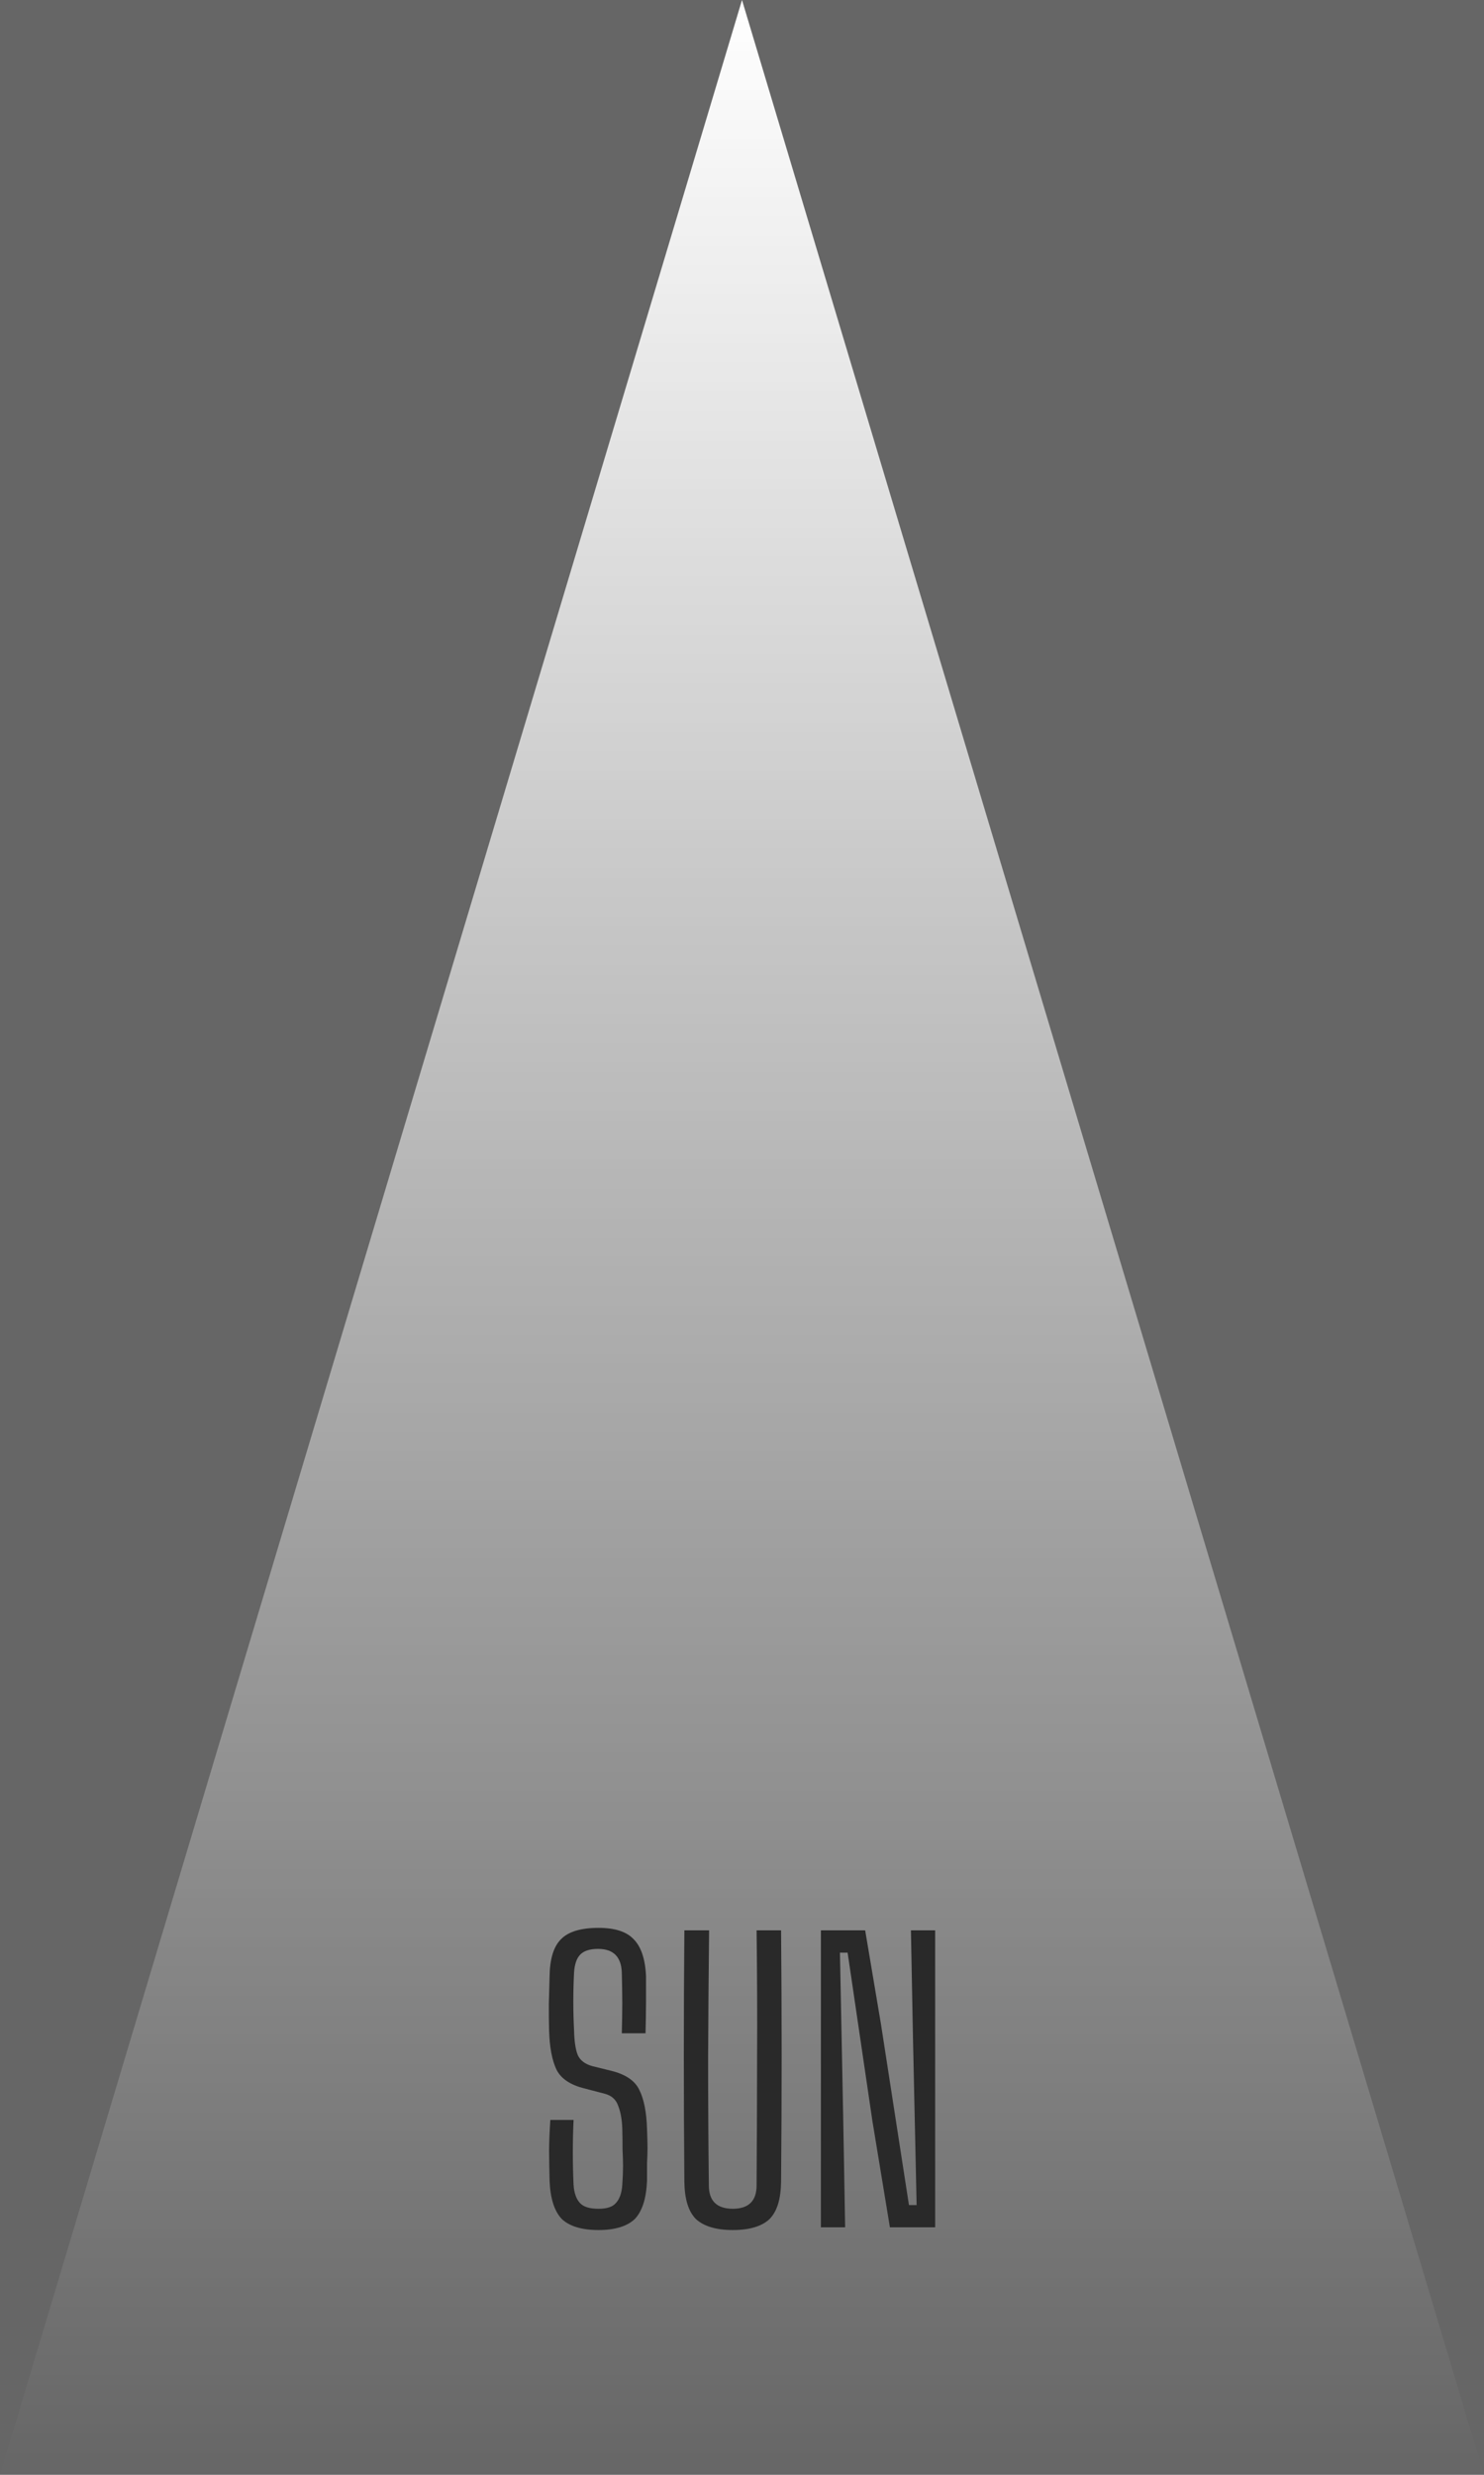 <svg width="6" height="10" viewBox="0 0 6 10" fill="none" xmlns="http://www.w3.org/2000/svg">
<rect width="6" height="10" fill="#666666"/>
<path d="M3 0L6 10H0L3 0Z" fill="url(#paint0_linear)"/>
<path d="M2.42 9.011C2.351 9.011 2.301 8.995 2.271 8.966C2.241 8.934 2.225 8.883 2.222 8.812C2.221 8.767 2.22 8.726 2.22 8.691C2.22 8.655 2.222 8.614 2.225 8.566H2.319C2.317 8.611 2.316 8.655 2.316 8.698C2.316 8.742 2.317 8.786 2.319 8.828C2.321 8.861 2.33 8.886 2.345 8.902C2.36 8.918 2.385 8.925 2.42 8.925C2.453 8.925 2.476 8.918 2.49 8.902C2.505 8.886 2.514 8.861 2.516 8.828C2.518 8.8 2.519 8.774 2.519 8.752C2.519 8.73 2.518 8.708 2.517 8.685C2.517 8.661 2.517 8.633 2.516 8.602C2.515 8.565 2.509 8.533 2.499 8.508C2.49 8.483 2.472 8.467 2.444 8.46L2.364 8.439C2.306 8.425 2.268 8.399 2.25 8.363C2.232 8.325 2.222 8.273 2.22 8.204C2.219 8.171 2.219 8.135 2.219 8.097C2.22 8.059 2.221 8.022 2.222 7.986C2.223 7.916 2.238 7.866 2.268 7.836C2.298 7.805 2.349 7.79 2.42 7.79C2.486 7.79 2.533 7.805 2.562 7.836C2.592 7.866 2.609 7.916 2.612 7.986C2.612 8.014 2.612 8.049 2.612 8.089C2.612 8.13 2.611 8.171 2.61 8.216H2.514C2.515 8.175 2.516 8.135 2.516 8.094C2.516 8.053 2.515 8.012 2.514 7.971C2.512 7.907 2.48 7.875 2.418 7.875C2.384 7.875 2.36 7.883 2.345 7.899C2.331 7.914 2.323 7.938 2.321 7.971C2.319 8.01 2.318 8.049 2.318 8.088C2.318 8.126 2.319 8.165 2.321 8.204C2.322 8.248 2.327 8.282 2.336 8.304C2.346 8.326 2.366 8.341 2.396 8.349L2.469 8.367C2.528 8.381 2.567 8.407 2.585 8.445C2.604 8.483 2.614 8.536 2.616 8.602C2.617 8.633 2.618 8.659 2.618 8.681C2.618 8.701 2.617 8.722 2.616 8.742C2.616 8.762 2.616 8.786 2.616 8.812C2.613 8.883 2.597 8.934 2.567 8.966C2.537 8.995 2.488 9.011 2.42 9.011ZM2.963 9.011C2.894 9.011 2.844 8.995 2.813 8.966C2.783 8.935 2.768 8.886 2.767 8.816C2.764 8.477 2.764 8.139 2.767 7.8H2.867C2.865 7.969 2.864 8.141 2.863 8.316C2.863 8.49 2.864 8.662 2.866 8.831C2.866 8.893 2.898 8.925 2.963 8.925C3.027 8.925 3.059 8.893 3.059 8.831C3.06 8.662 3.061 8.49 3.061 8.316C3.062 8.141 3.061 7.969 3.059 7.8H3.158C3.161 8.139 3.161 8.477 3.158 8.816C3.157 8.886 3.142 8.935 3.112 8.966C3.082 8.995 3.032 9.011 2.963 9.011ZM3.319 9V7.8H3.498L3.562 8.18L3.675 8.91H3.706L3.691 8.222L3.683 7.8H3.781V9H3.598L3.527 8.569L3.427 7.89H3.396L3.409 8.547L3.417 9H3.319Z" fill="#292929"/>
<defs>
<linearGradient id="paint0_linear" x1="3" y1="10" x2="3" y2="9.51253e-08" gradientUnits="userSpaceOnUse">
<stop stop-color="white" stop-opacity="0"/>
<stop offset="1" stop-color="white"/>
</linearGradient>
</defs>
</svg>
